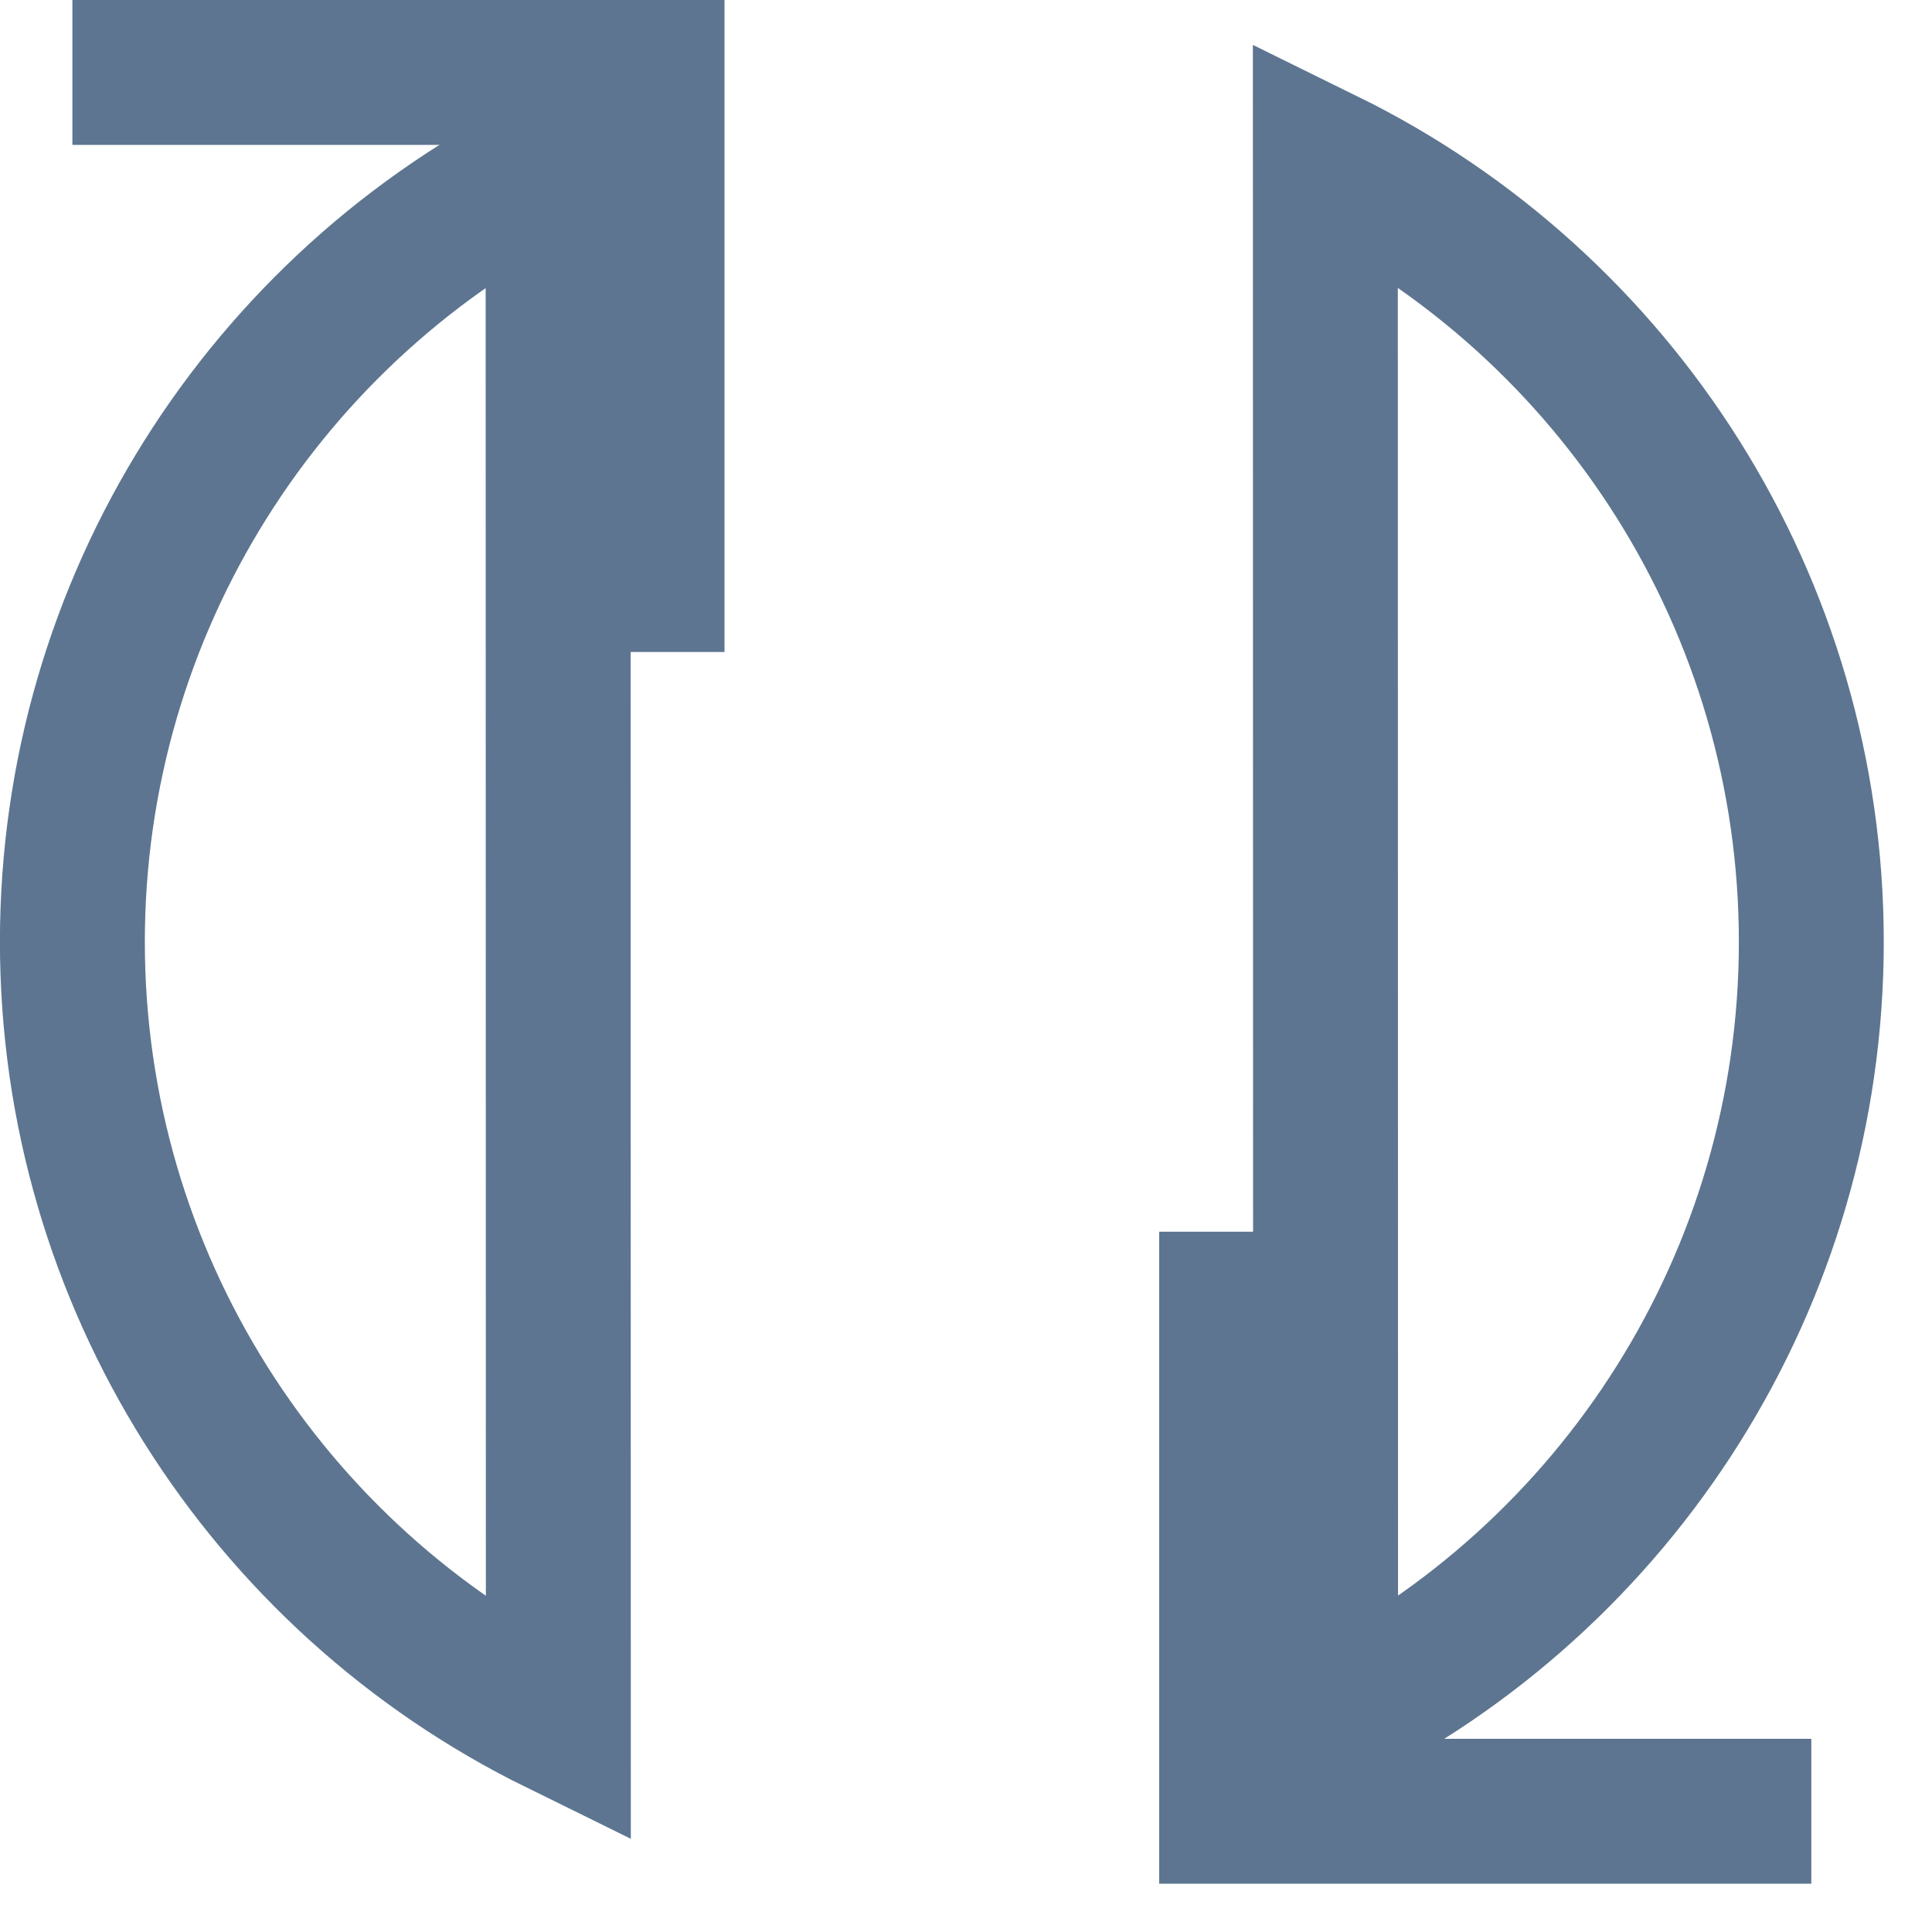 <?xml version="1.0" encoding="UTF-8"?>
<svg width="15px" height="15px" viewBox="0 0 15 15" version="1.1" xmlns="http://www.w3.org/2000/svg" xmlns:xlink="http://www.w3.org/1999/xlink">
    <!-- Generator: Sketch 52.6 (67491) - http://www.bohemiancoding.com/sketch -->
    <title>Group 2</title>
    <desc>Created with Sketch.</desc>
    <g id="CarbUI" stroke="none" stroke-width="1" fill="none" fill-rule="evenodd">
        <g id="Style-Guide" transform="translate(-464, -4197)">
            <g id="Group-2" transform="translate(464, 4196)">
                <g id="Group" transform="translate(0, 1)">
                    <path d="M5.625,1.125 L5.625,5.062 L4.5,5.062 L4.5,1.125 L0.562,1.125 L0.562,0 L5.625,0 L5.625,1.125 Z" id="Combined-Shape" fill="#5D7590"></path>
                    <path d="M4.333,1.253 C2.062,2.371 0.562,4.699 0.562,7.312 C0.562,9.927 2.063,12.256 4.335,13.373 L4.333,1.253 Z" id="Shape" stroke="#5D7590" stroke-width="1.125"></path>
                </g>
                <g id="Group" transform="translate(11.625, 8.125) rotate(180) translate(-11.625, -8.125) translate(8.625, 0.625)">
                    <path d="M5.625,1.125 L5.625,5.062 L4.5,5.062 L4.5,1.125 L0.562,1.125 L0.562,0 L5.625,0 L5.625,1.125 Z" id="Combined-Shape" fill="#5D7590"></path>
                    <path d="M4.333,1.253 C2.062,2.371 0.562,4.699 0.562,7.312 C0.562,9.927 2.063,12.256 4.335,13.373 L4.333,1.253 Z" id="Shape" stroke="#5D7590" stroke-width="1.125"></path>
                </g>
            </g>
        </g>
    </g>
</svg>